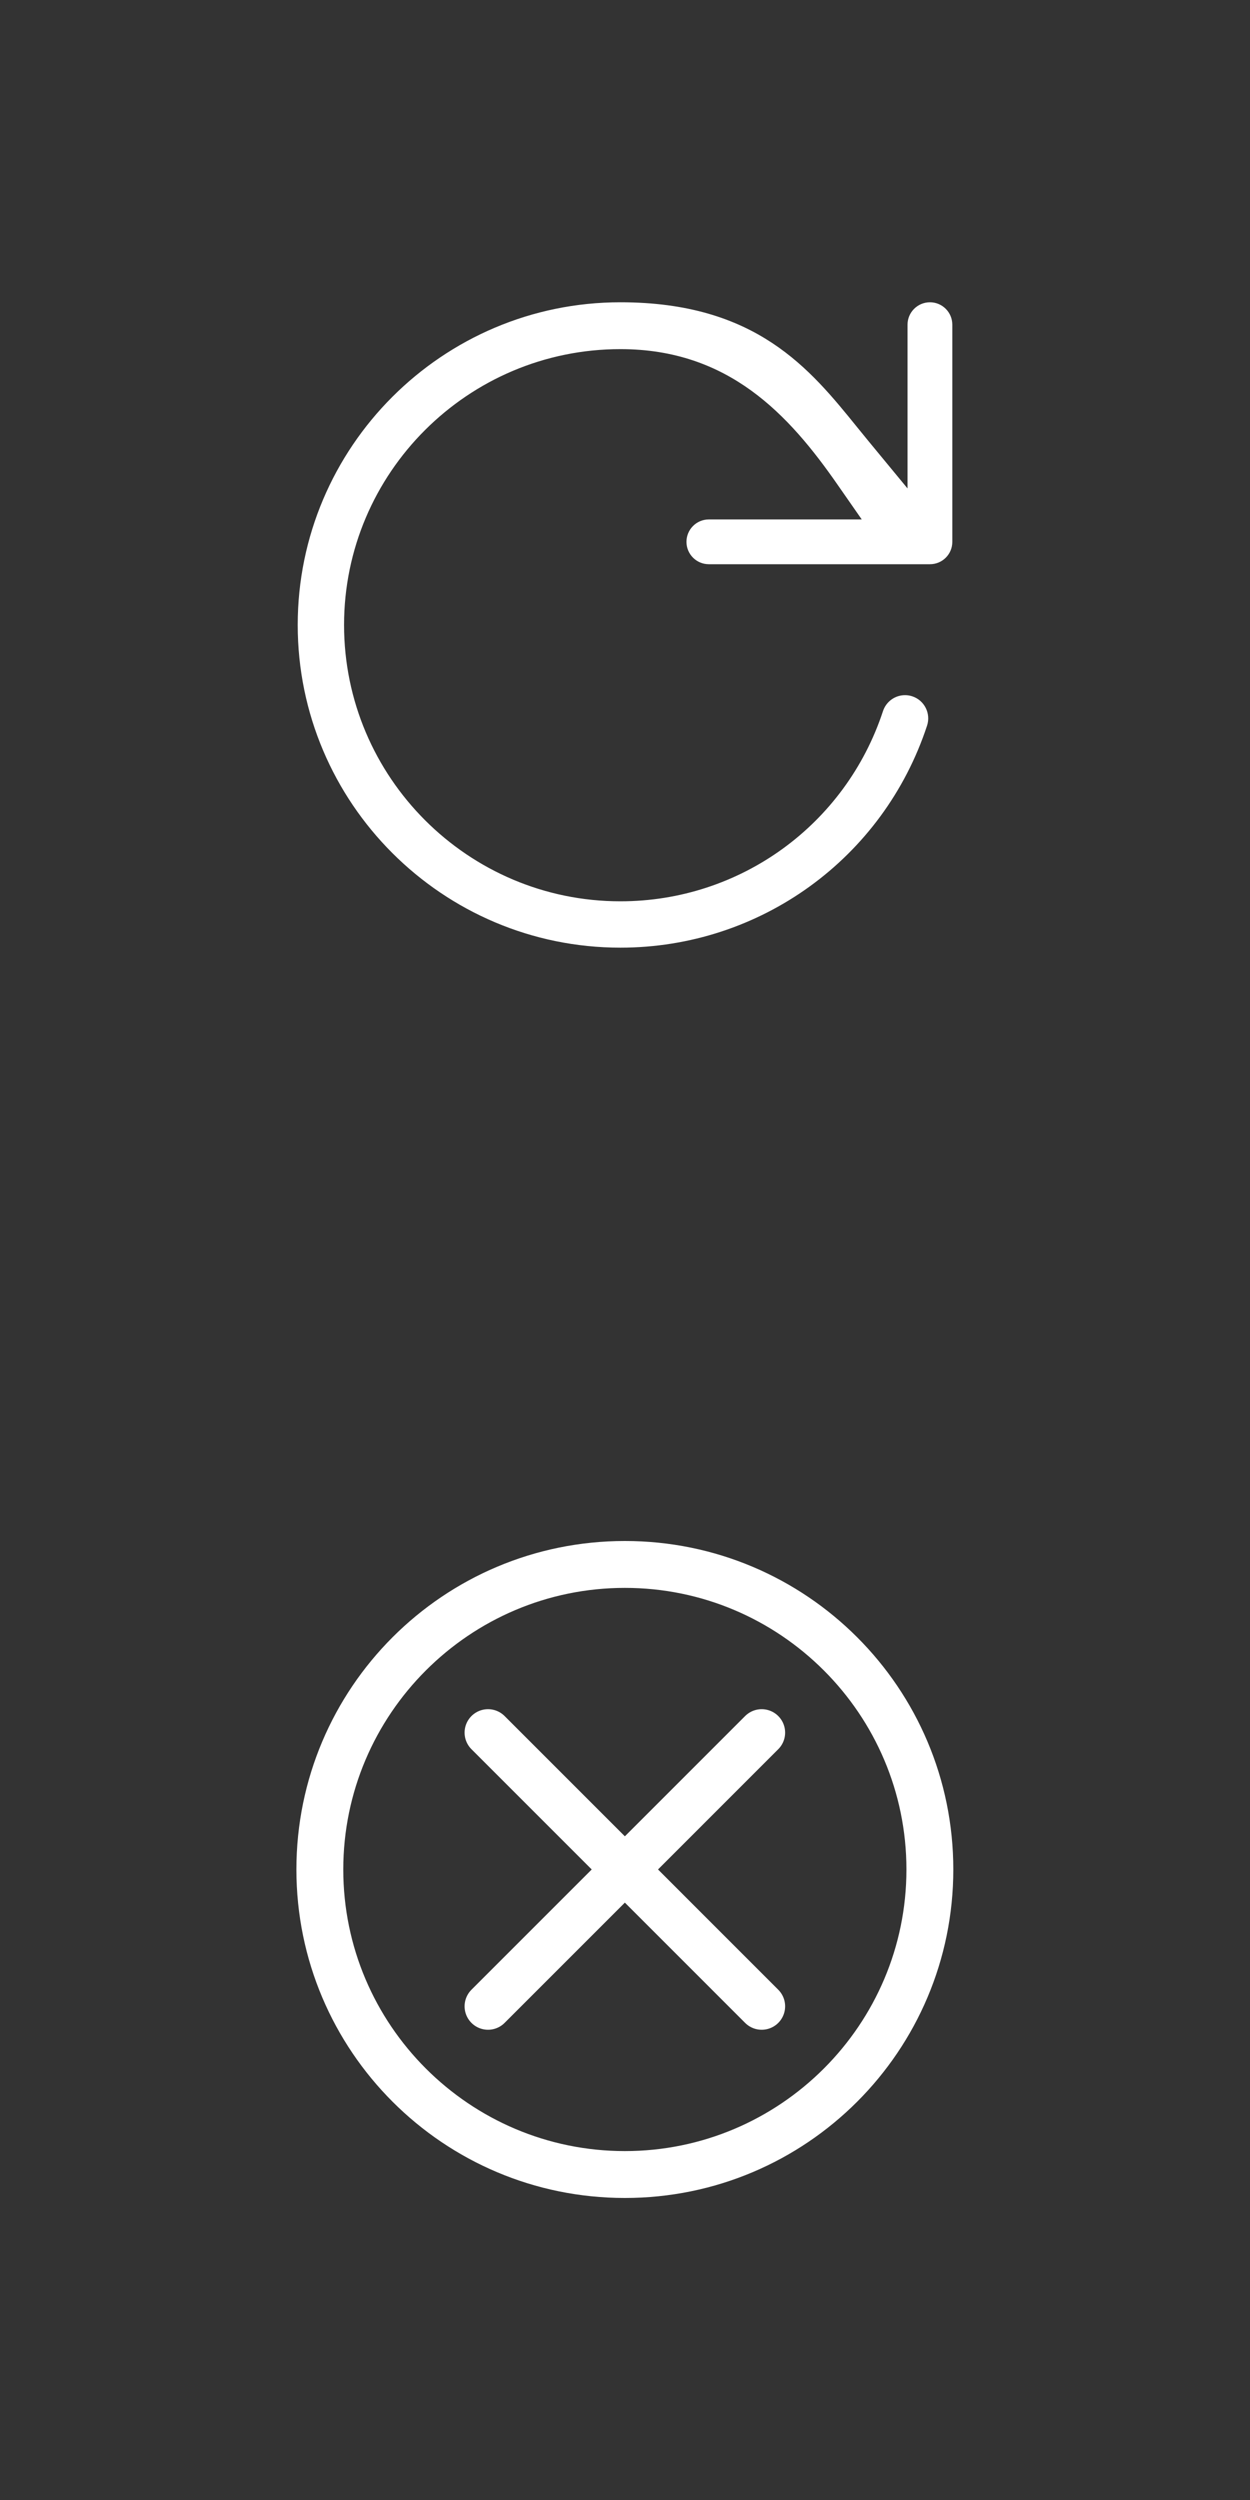 <?xml version="1.0" encoding="utf-8"?>
<!-- Generator: Adobe Illustrator 16.0.0, SVG Export Plug-In . SVG Version: 6.00 Build 0)  -->
<!DOCTYPE svg PUBLIC "-//W3C//DTD SVG 1.1//EN" "http://www.w3.org/Graphics/SVG/1.1/DTD/svg11.dtd">
<svg version="1.1" id="Layer_1" xmlns="http://www.w3.org/2000/svg" xmlns:xlink="http://www.w3.org/1999/xlink" x="0px" y="0px"
	 width="40px" height="80px" viewBox="-4 -4 40 80" enable-background="new -4 -4 40 80" xml:space="preserve">
<rect x="-4" y="-4" width="40" height="80" fill="#333333" stroke="none"/>
<path display="none" fill="#2B2B2B" d="M31.618,12.511C30.026,5.353,23.638,0,16,0C7.574,0,0.668,6.515,0.046,14.782L31.618,12.511z
	 M2.055,14.75C2.689,7.614,8.701,2,16,2c6.756,0,12.407,4.808,13.716,11.182L2.055,14.75z"/>
<g id="Layer_2">
</g>
<g display="none">
	<path display="inline" fill="#2B2B2B" d="M16,42c7.72,0,14,6.28,14,14s-6.28,14-14,14S2,63.72,2,56S8.28,42,16,42 M16,40
		C7.164,40,0,47.163,0,56s7.164,16,16,16c8.837,0,16-7.163,16-16S24.837,40,16,40L16,40z"/>
</g>
<polyline display="none" fill="none" stroke="#2B2B2B" stroke-width="2" stroke-linecap="round" stroke-miterlimit="10" points="
	30.967,5 30.967,11 24.967,11 "/>
<path display="none" fill="#2B2B2B" d="M22.25,13"/>
<path display="none" fill="#2B2B2B" d="M31.723,13.019"/>
<path fill="#FFFFFF" d="M25.759,5.673c0.394,0,0.715,0.321,0.715,0.716v6.953c0,0.393-0.319,0.713-0.715,0.713h-7.076
	c-0.396,0-0.716-0.321-0.716-0.716c0-0.396,0.32-0.717,0.716-0.717h3.558h1.335l-0.763-1.096c-1.569-2.262-3.5-4.354-6.96-4.354
	c-4.876,0-8.843,3.959-8.843,8.826c0,4.876,3.967,8.844,8.843,8.844c3.828,0,7.205-2.446,8.403-6.087
	c0.101-0.305,0.385-0.51,0.705-0.51c0.079,0,0.156,0.012,0.231,0.037c0.389,0.127,0.602,0.549,0.474,0.938
	c-1.398,4.249-5.343,7.105-9.813,7.105c-5.694,0-10.326-4.632-10.326-10.326S10.158,5.673,15.852,5.673
	c4.344,0,6.065,2.128,7.583,4.005c0.126,0.155,0.249,0.308,0.37,0.454l1.236,1.498V9.688V6.39
	C25.041,5.995,25.362,5.673,25.759,5.673"/>
<g>
	<path fill="#FFFFFF" d="M15.996,46.812c4.968,0,9.01,4.043,9.01,9.012s-4.042,9.011-9.01,9.011c-4.969,0-9.011-4.042-9.011-9.011
		S11.027,46.812,15.996,46.812 M15.996,45.312c-5.806,0-10.511,4.706-10.511,10.512c0,5.805,4.706,10.511,10.511,10.511
		c5.804,0,10.51-4.706,10.51-10.511C26.506,50.018,21.8,45.312,15.996,45.312L15.996,45.312z"/>
</g>
<g>
	
		<line fill="none" stroke="#FFFFFF" stroke-width="1.5" stroke-linecap="round" stroke-miterlimit="10" x1="11.617" y1="51.444" x2="20.374" y2="60.202"/>
	
		<line fill="none" stroke="#FFFFFF" stroke-width="1.5" stroke-linecap="round" stroke-miterlimit="10" x1="11.617" y1="60.202" x2="20.374" y2="51.444"/>
</g>
</svg>
